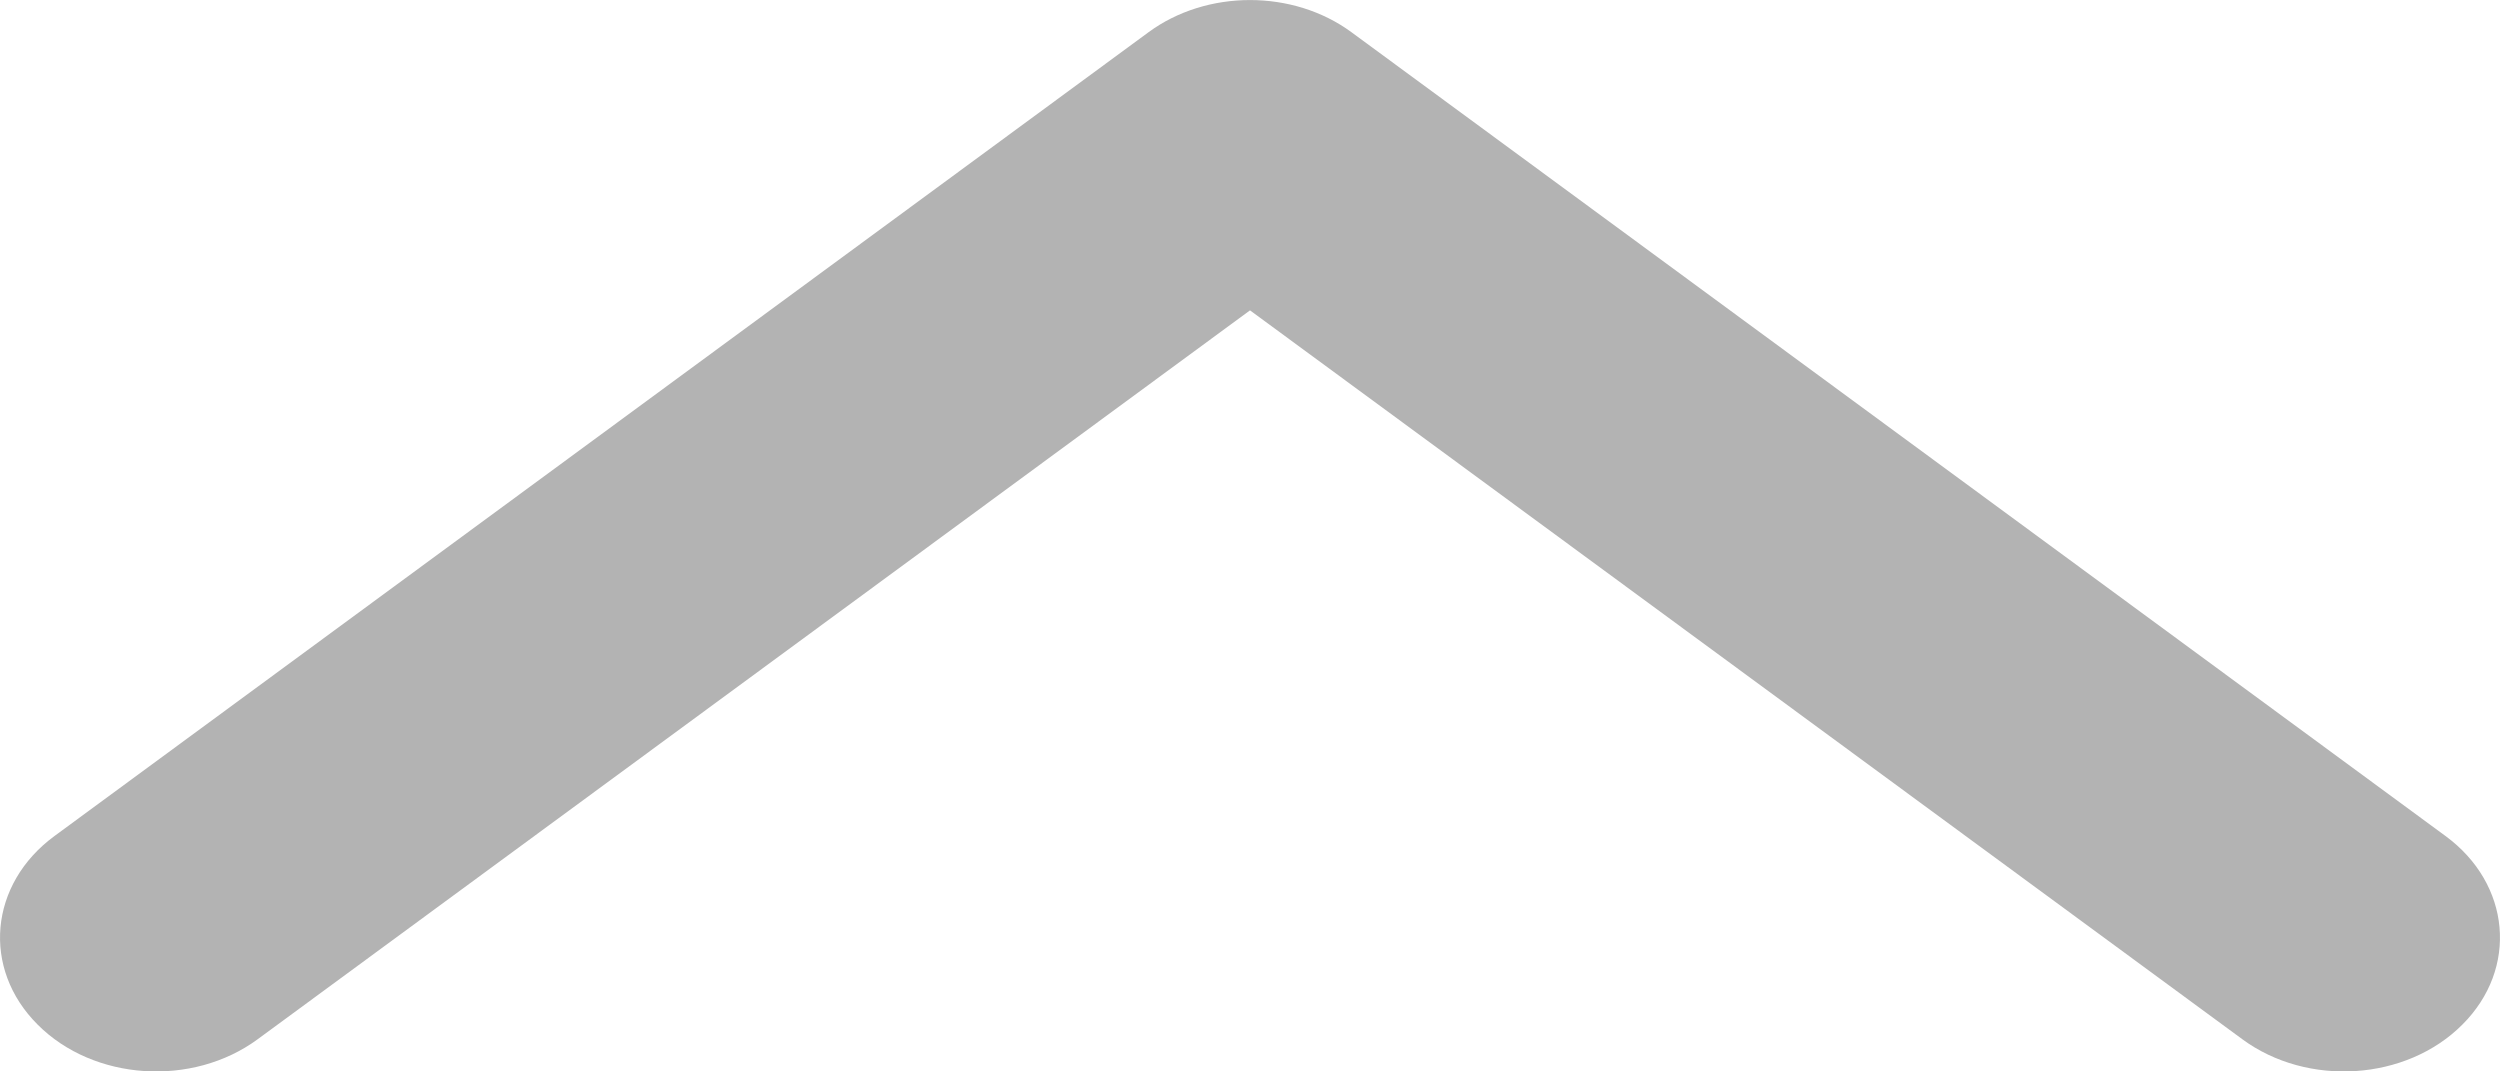 <svg width="14" height="6" viewBox="0 0 14 6" fill="none" xmlns="http://www.w3.org/2000/svg">
<path fill-rule="evenodd" clip-rule="evenodd" d="M6.431 0.181C6.758 -0.06 7.242 -0.06 7.569 0.181L13.694 4.681C14.061 4.95 14.104 5.424 13.789 5.738C13.475 6.053 12.922 6.089 12.556 5.819L7 1.738L1.444 5.819C1.078 6.089 0.525 6.053 0.211 5.738C-0.104 5.424 -0.061 4.95 0.306 4.681L6.431 0.181Z" fill="#B3B3B3"/>
</svg>

